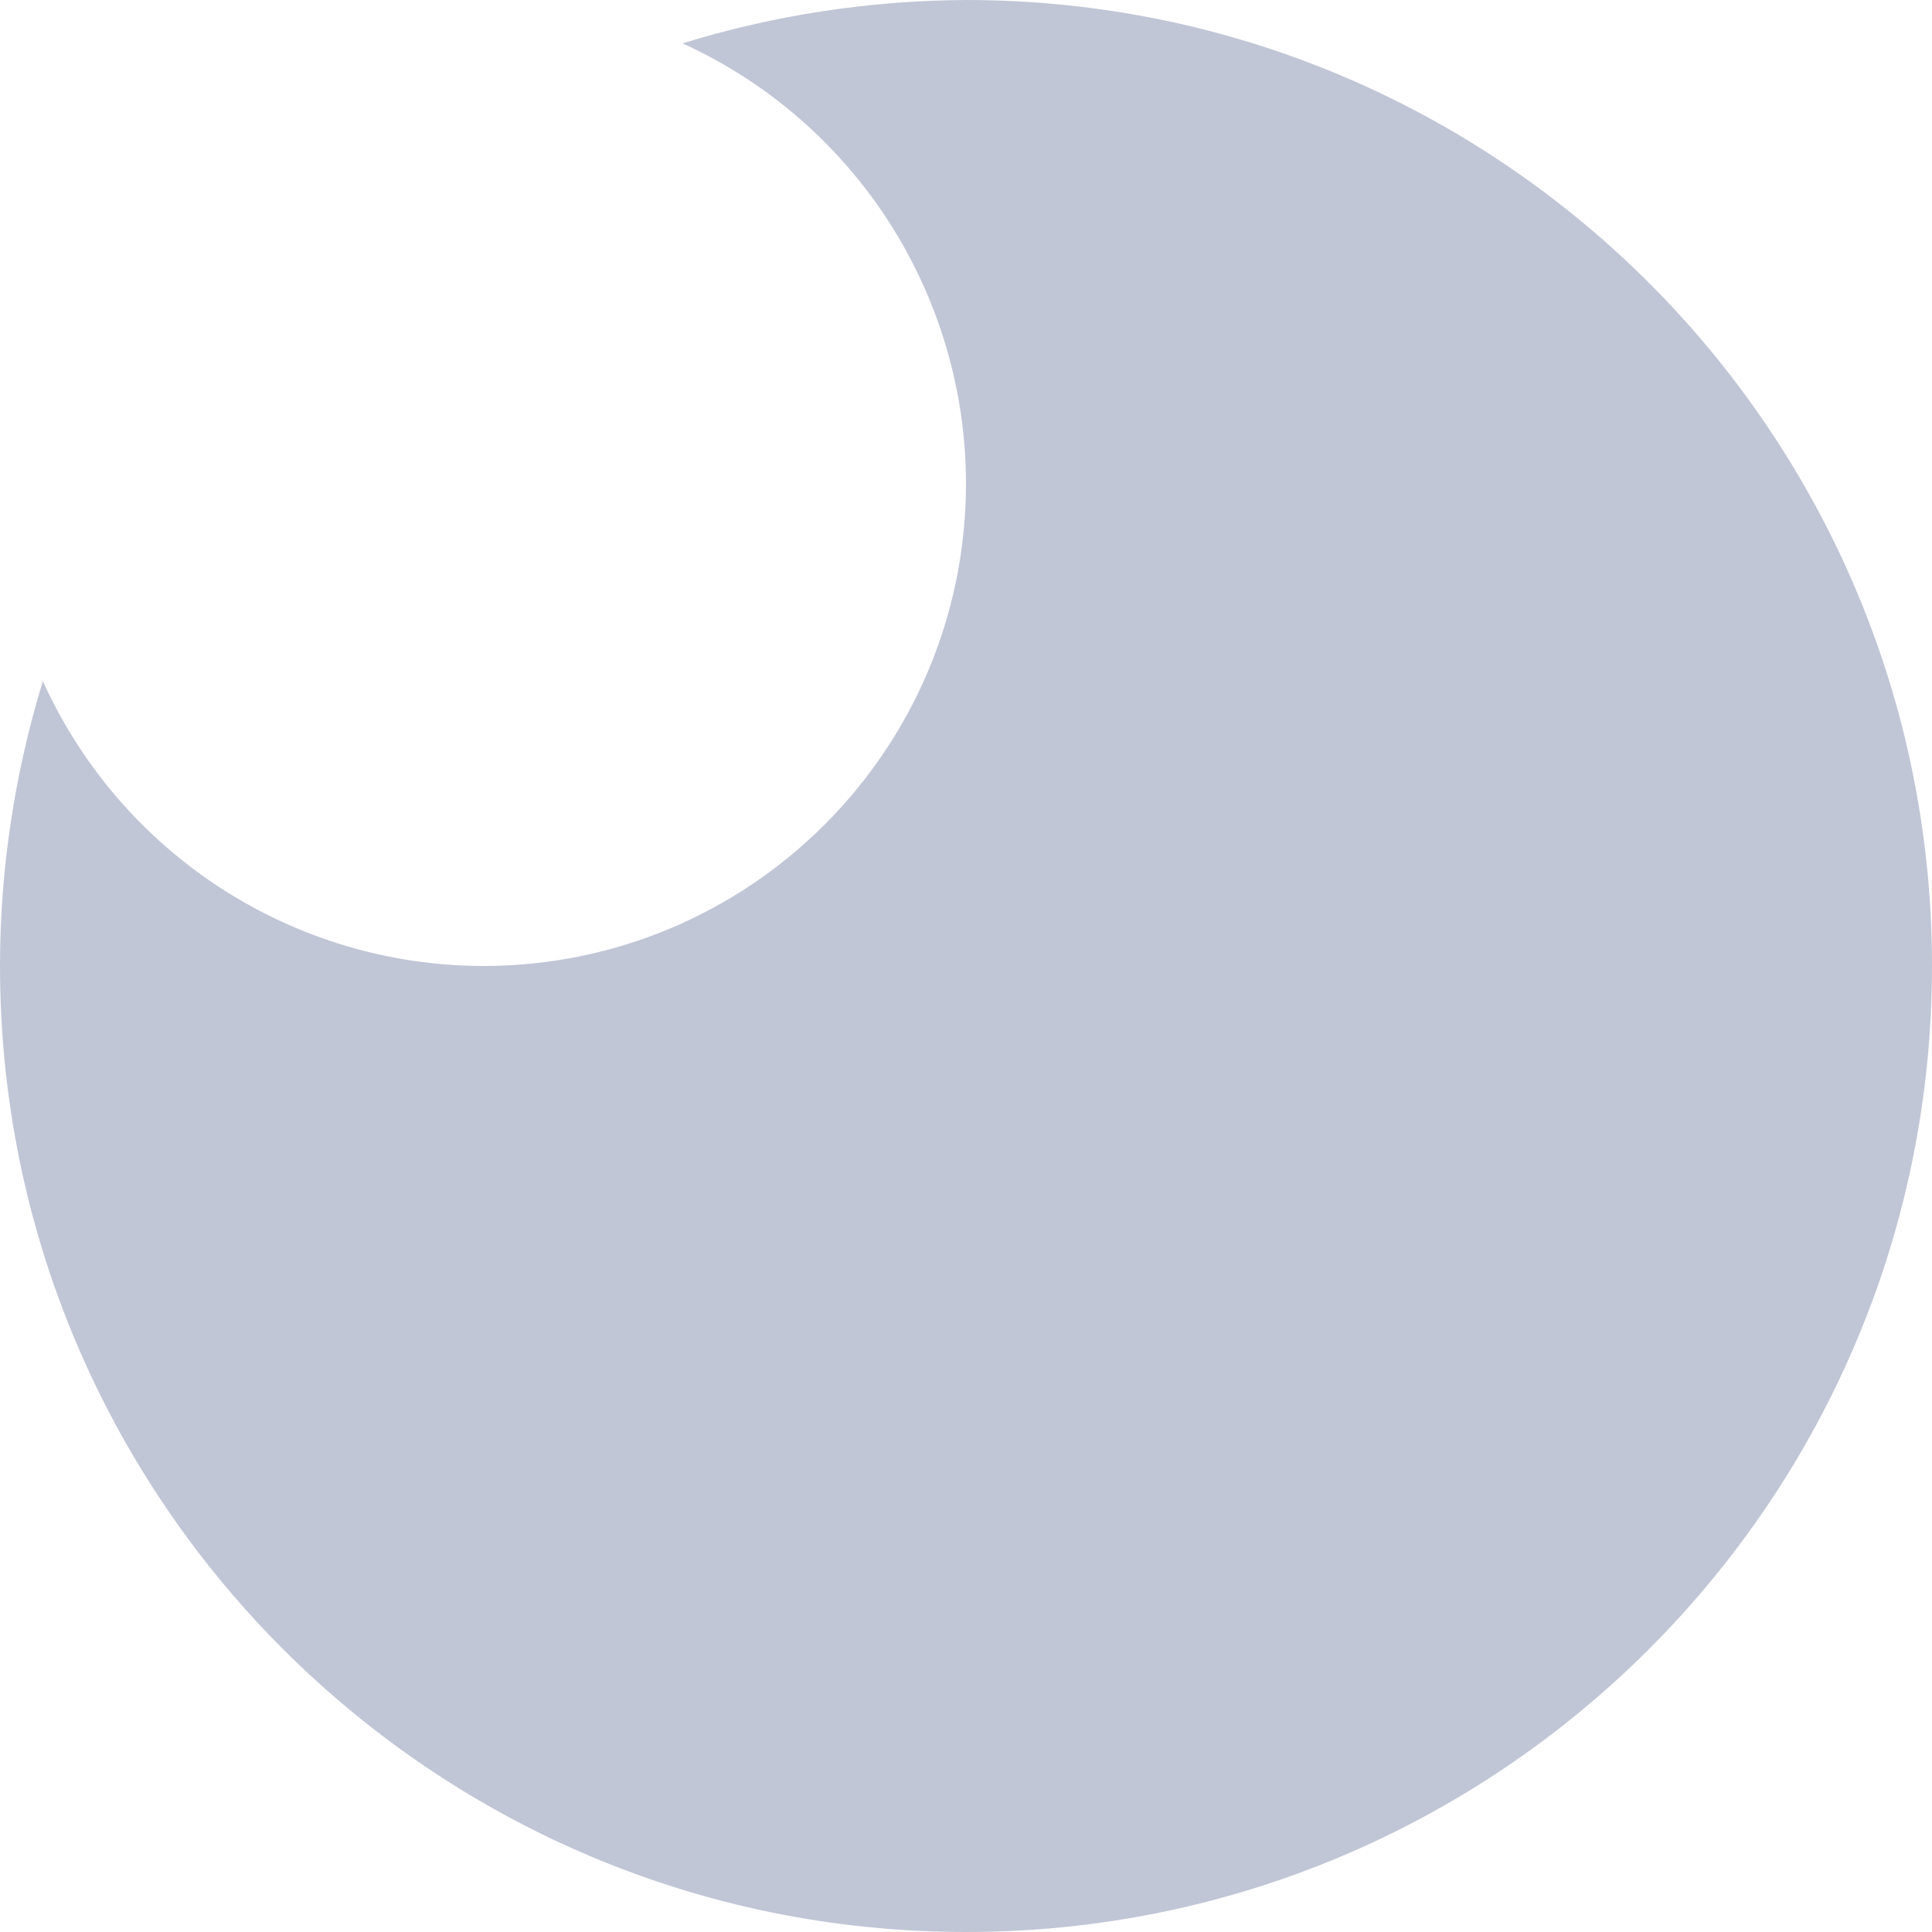 
<svg xmlns="http://www.w3.org/2000/svg" xmlns:xlink="http://www.w3.org/1999/xlink" width="16px" height="16px" viewBox="0 0 16 16" version="1.1">
<g id="surface1">
<path style=" stroke:none;fill-rule:nonzero;fill:#c1c6d6;fill-opacity:1;" d="M 8 0 C 7.203 0.004 6.41 0.125 5.652 0.359 C 7.078 1.008 7.996 2.43 8 4 C 8 6.211 6.211 8 4 8 C 2.426 7.996 1.004 7.074 0.355 5.641 C 0.121 6.406 0 7.199 0 8 C 0 12.418 3.582 16 8 16 C 12.418 16 16 12.418 16 8 C 16 3.582 12.418 0 8 0 Z M 8 0 "/>
</g>
</svg>

